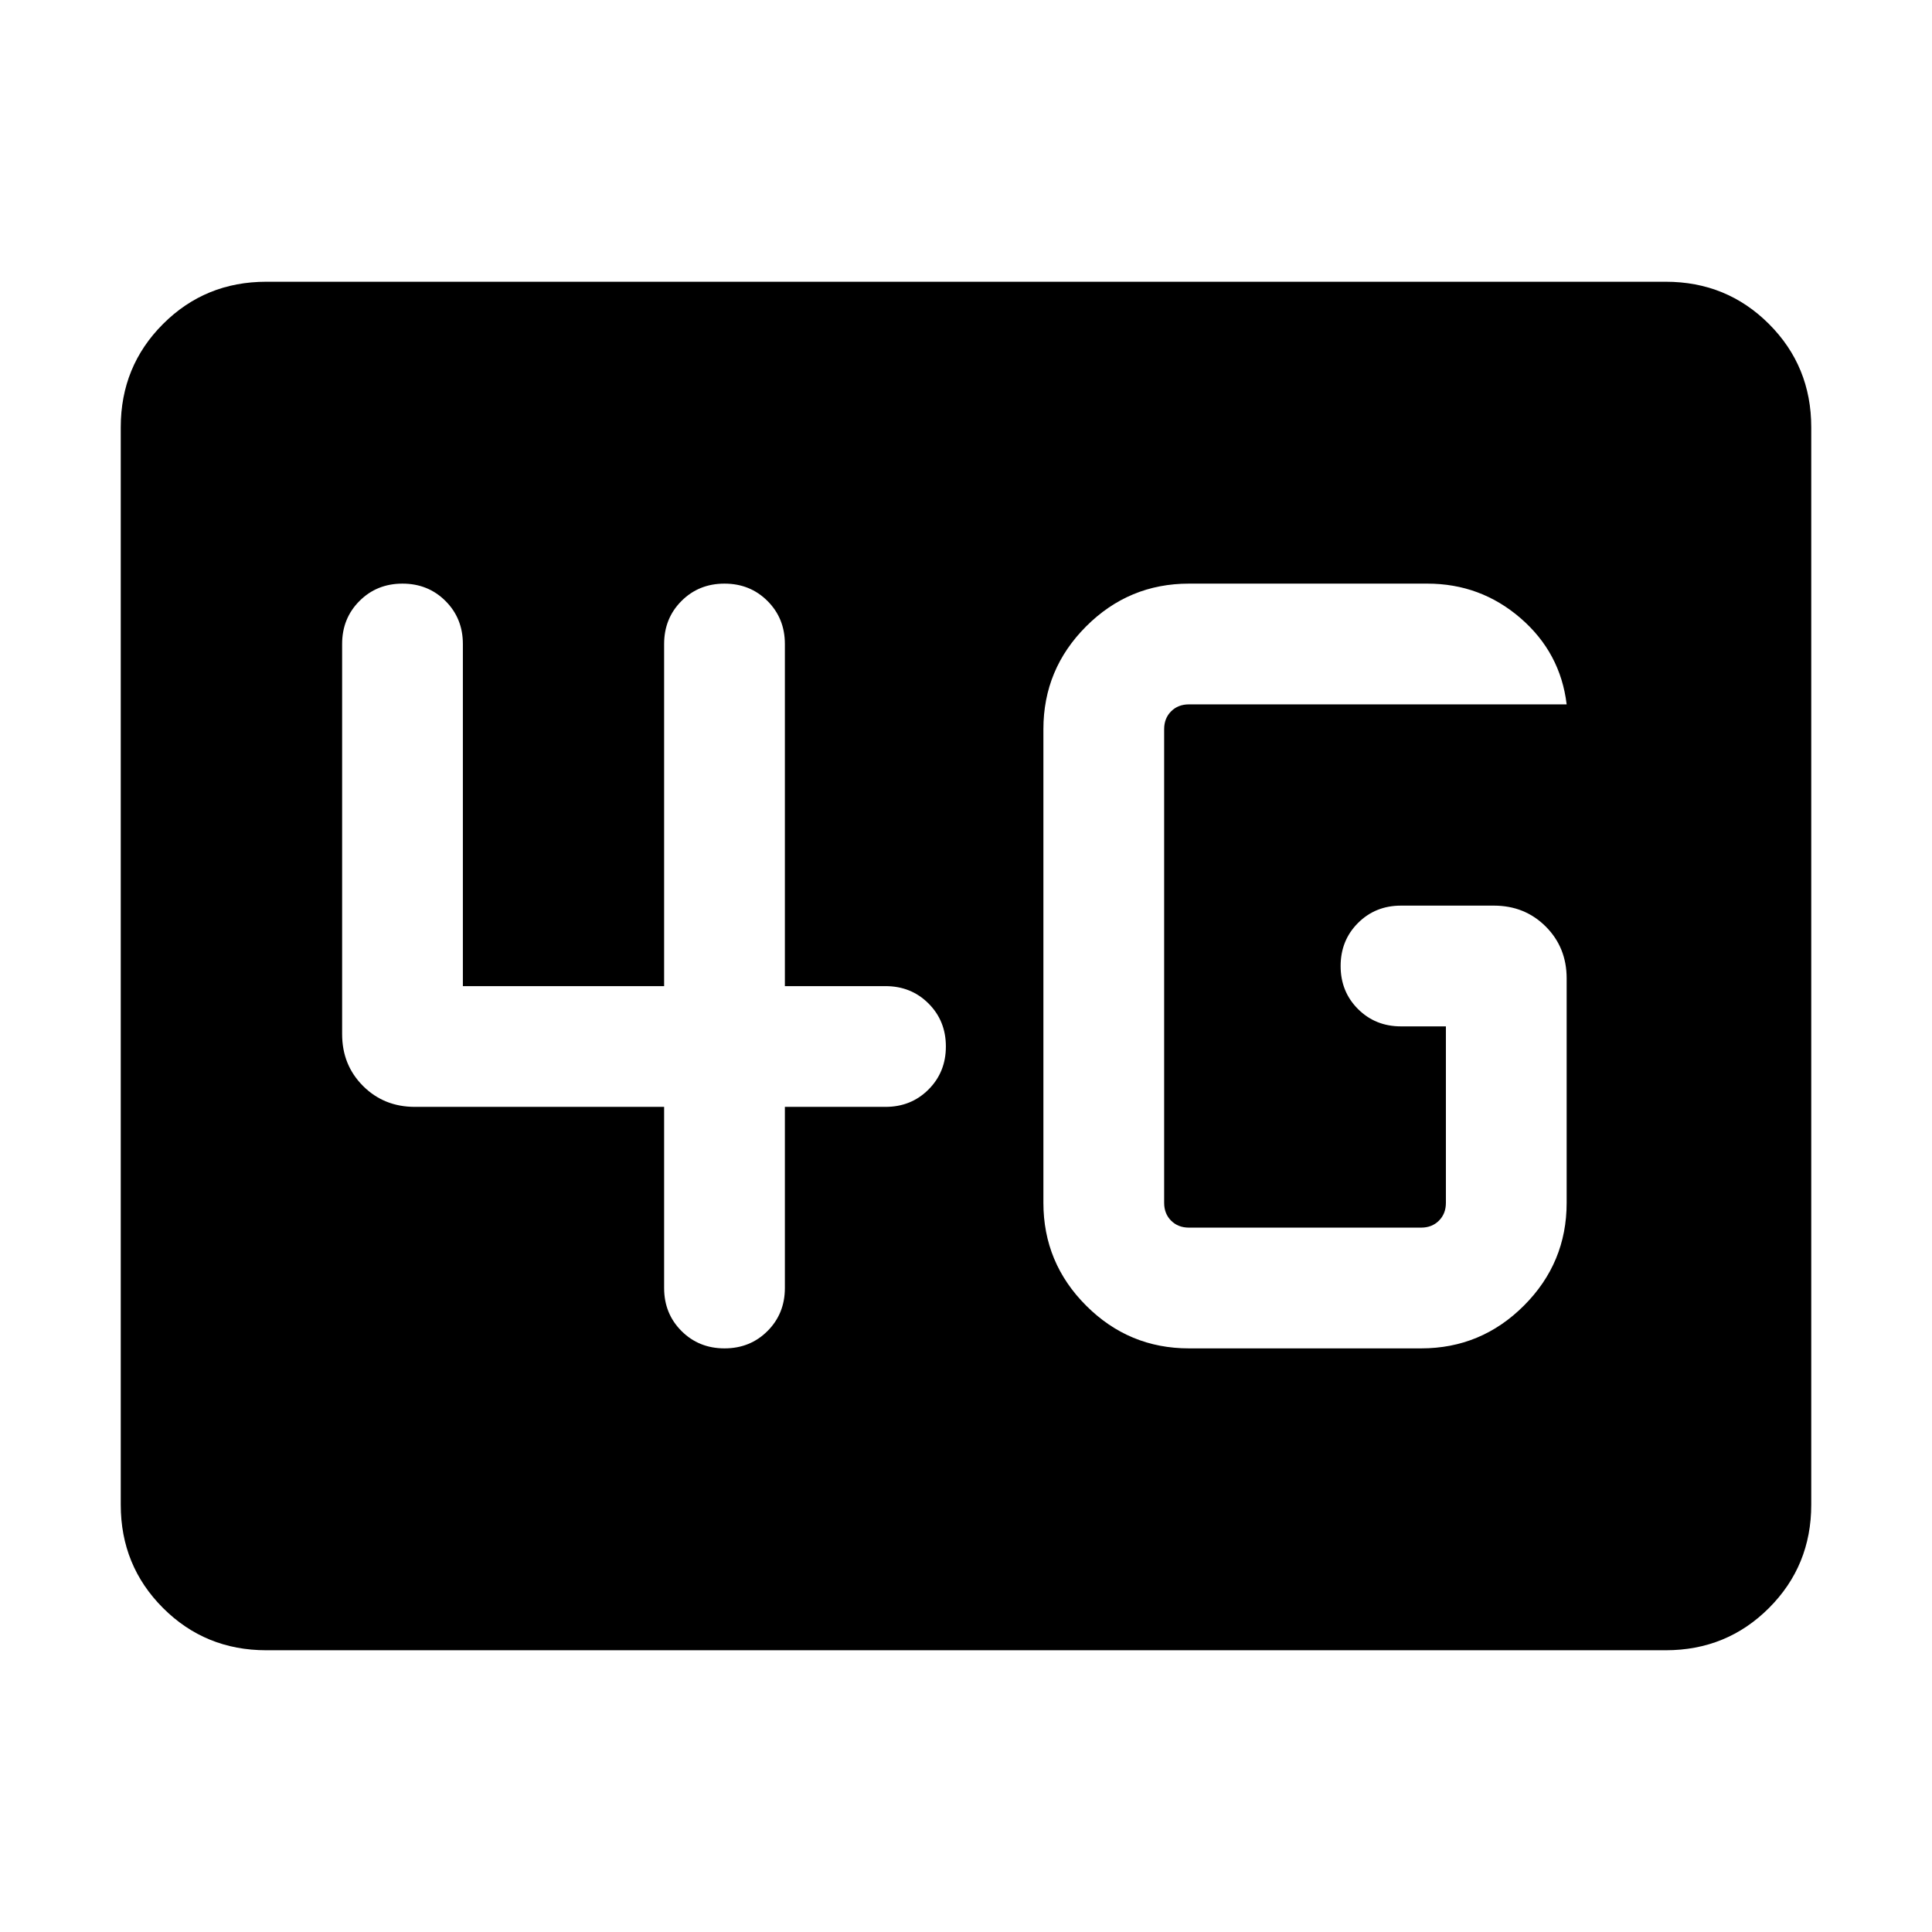 <svg xmlns="http://www.w3.org/2000/svg" height="24" viewBox="0 -960 960 960" width="24"><path d="M132.31-140Q102-140 81-161q-21-21-21-51.31v-535.38Q60-778 81-799q21-21 51.31-21h695.38Q858-820 879-799q21 21 21 51.31v535.38Q900-182 879-161q-21 21-51.31 21H132.31Zm458.46-150h115.38q29.83 0 51.07-21.24 21.24-21.24 21.24-51.07v-111.54q0-15.36-10.39-25.76Q757.67-510 742.31-510h-46.16q-12.75 0-21.37 8.63-8.63 8.63-8.63 21.38 0 12.76 8.63 21.37 8.62 8.62 21.37 8.62h22.31v87.69q0 5.39-3.46 8.85t-8.85 3.46H590.77q-5.39 0-8.85-3.46t-3.46-8.85v-235.38q0-5.39 3.46-8.85t8.85-3.46h187.69q-3.08-25.69-22.92-42.85Q735.69-670 709.23-670H590.77q-29.83 0-51.07 21.24-21.24 21.24-21.24 51.07v235.38q0 29.83 21.24 51.07Q560.94-290 590.77-290ZM330-410v90q0 12.75 8.63 21.37 8.63 8.63 21.38 8.63 12.76 0 21.37-8.63Q390-307.25 390-320v-90h50q12.75 0 21.37-8.63 8.63-8.63 8.63-21.38 0-12.76-8.63-21.37Q452.75-470 440-470h-50v-170q0-12.75-8.63-21.37-8.63-8.63-21.38-8.63-12.76 0-21.37 8.63Q330-652.75 330-640v170H230v-170q0-12.75-8.63-21.37-8.63-8.63-21.38-8.63-12.76 0-21.37 8.63Q170-652.75 170-640v193.85q0 15.36 10.39 25.76Q190.79-410 206.15-410H330Z"/></svg>